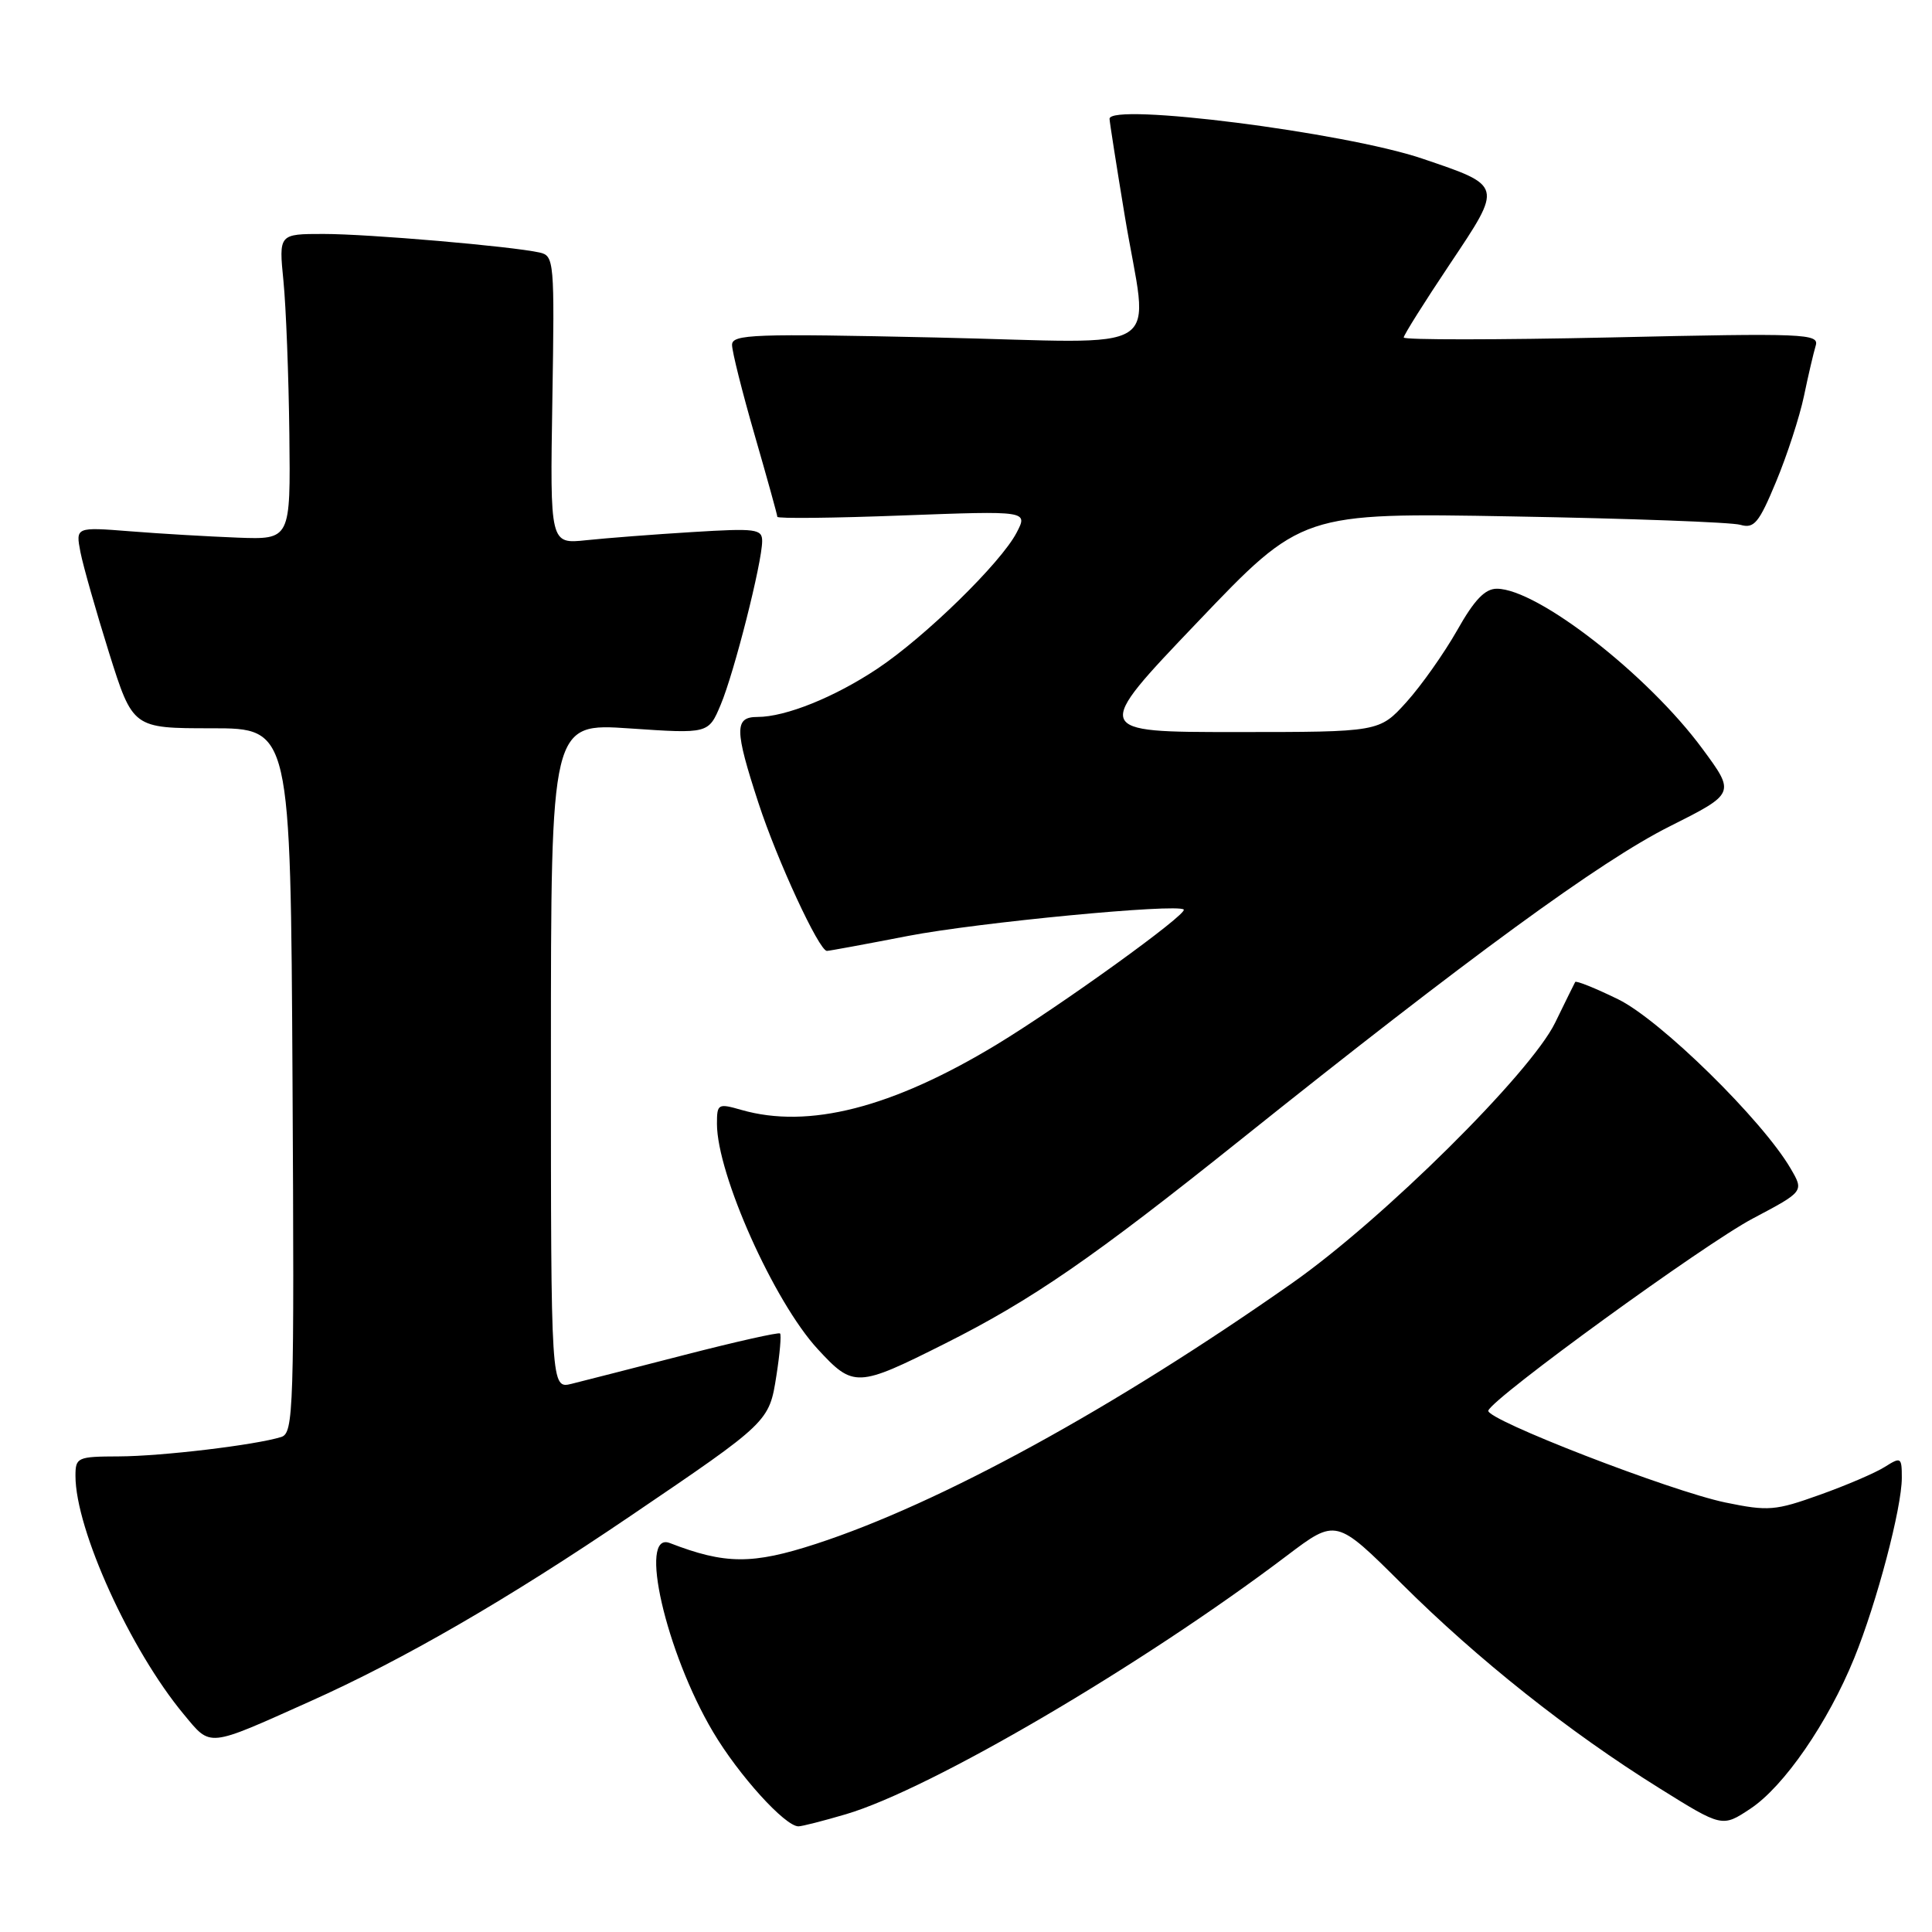 <?xml version="1.0" encoding="UTF-8" standalone="no"?>
<!DOCTYPE svg PUBLIC "-//W3C//DTD SVG 1.1//EN" "http://www.w3.org/Graphics/SVG/1.1/DTD/svg11.dtd" >
<svg xmlns="http://www.w3.org/2000/svg" xmlns:xlink="http://www.w3.org/1999/xlink" version="1.1" viewBox="0 0 256 256">
 <g >
 <path fill="currentColor"
d=" M 112.07 240.40 C 123.31 237.09 151.30 220.68 170.51 206.14 C 177.04 201.20 177.04 201.20 185.77 209.89 C 195.83 219.90 207.90 229.48 219.85 236.93 C 228.20 242.14 228.20 242.14 231.94 239.66 C 236.39 236.71 242.22 228.25 245.69 219.72 C 248.69 212.35 252.00 199.79 252.00 195.82 C 252.00 193.09 251.89 193.02 249.75 194.37 C 248.51 195.16 244.64 196.82 241.13 198.07 C 235.25 200.18 234.30 200.26 228.63 199.09 C 221.35 197.58 196.80 188.07 197.21 186.91 C 197.82 185.19 225.84 164.84 232.27 161.45 C 239.04 157.87 239.04 157.87 237.27 154.84 C 233.52 148.41 220.02 135.16 214.43 132.42 C 211.41 130.94 208.84 129.91 208.72 130.12 C 208.60 130.33 207.41 132.75 206.07 135.50 C 202.82 142.19 183.26 161.56 171.24 170.00 C 147.64 186.58 124.57 199.21 108.13 204.57 C 99.68 207.32 96.09 207.30 88.75 204.46 C 84.53 202.83 88.23 218.95 94.49 229.50 C 97.88 235.22 104.02 242.00 105.80 242.00 C 106.26 242.00 109.08 241.28 112.07 240.40 Z  M 41.07 225.45 C 53.45 219.91 67.29 211.90 83.50 200.90 C 101.93 188.40 101.92 188.41 102.88 182.26 C 103.33 179.39 103.55 176.88 103.36 176.69 C 103.18 176.51 97.51 177.78 90.76 179.52 C 84.02 181.26 77.26 182.98 75.75 183.36 C 73.00 184.04 73.00 184.04 73.00 139.92 C 73.00 95.81 73.00 95.81 83.44 96.52 C 93.88 97.23 93.88 97.23 95.50 93.37 C 97.29 89.12 100.98 74.55 100.99 71.71 C 101.00 70.09 100.18 69.98 91.75 70.50 C 86.66 70.81 80.34 71.30 77.69 71.58 C 72.88 72.09 72.88 72.09 73.19 53.00 C 73.49 34.60 73.43 33.89 71.50 33.46 C 67.75 32.63 48.81 31.00 42.87 31.00 C 36.94 31.00 36.94 31.00 37.56 37.25 C 37.90 40.69 38.25 49.80 38.34 57.50 C 38.50 71.50 38.50 71.50 31.50 71.24 C 27.65 71.09 21.24 70.72 17.26 70.40 C 10.02 69.83 10.02 69.83 10.66 73.17 C 11.02 75.00 12.73 81.00 14.45 86.50 C 17.60 96.50 17.60 96.50 28.05 96.50 C 38.50 96.50 38.50 96.50 38.76 143.18 C 39.00 186.99 38.91 189.89 37.26 190.41 C 33.83 191.48 21.42 192.96 15.75 192.98 C 10.24 193.00 10.00 193.11 10.00 195.57 C 10.00 202.66 17.26 218.64 24.37 227.18 C 27.99 231.53 27.35 231.60 41.07 225.45 Z  M 125.16 178.06 C 136.77 172.23 144.79 166.70 164.45 150.97 C 194.52 126.92 212.07 114.09 221.22 109.51 C 229.94 105.13 229.94 105.13 225.59 99.23 C 218.37 89.42 203.74 78.03 198.35 78.01 C 196.77 78.00 195.35 79.49 193.08 83.52 C 191.36 86.55 188.34 90.83 186.37 93.02 C 182.77 97.00 182.77 97.00 163.77 97.00 C 144.77 97.00 144.77 97.00 158.64 82.47 C 172.50 67.93 172.50 67.93 200.50 68.43 C 215.90 68.70 229.45 69.20 230.60 69.54 C 232.43 70.07 233.06 69.32 235.34 63.83 C 236.79 60.35 238.45 55.25 239.03 52.50 C 239.60 49.75 240.31 46.73 240.59 45.80 C 241.07 44.21 239.21 44.13 213.55 44.71 C 198.40 45.04 186.00 45.05 186.00 44.72 C 186.00 44.40 188.75 40.02 192.11 35.00 C 199.15 24.47 199.20 24.66 188.44 21.01 C 178.18 17.54 146.96 13.57 147.02 15.75 C 147.03 16.16 147.93 21.90 149.02 28.50 C 152.16 47.54 155.44 45.41 124.00 44.72 C 99.83 44.19 97.00 44.29 97.00 45.70 C 97.00 46.57 98.35 51.95 100.00 57.66 C 101.65 63.37 103.00 68.24 103.00 68.48 C 103.00 68.73 110.47 68.65 119.61 68.30 C 136.22 67.68 136.22 67.68 134.70 70.59 C 132.62 74.58 122.61 84.37 116.28 88.59 C 110.58 92.39 104.10 95.00 100.37 95.00 C 97.30 95.00 97.32 96.67 100.50 106.40 C 102.97 113.98 108.53 126.00 109.57 126.00 C 109.86 126.00 114.69 125.11 120.30 124.02 C 129.58 122.23 156.01 119.70 156.85 120.52 C 157.43 121.09 140.48 133.31 132.01 138.44 C 118.18 146.80 107.13 149.62 98.24 147.07 C 95.14 146.18 95.00 146.26 95.00 148.91 C 95.00 155.58 102.56 172.49 108.36 178.77 C 113.08 183.89 113.59 183.87 125.16 178.06 Z "/>
</g>
</svg>